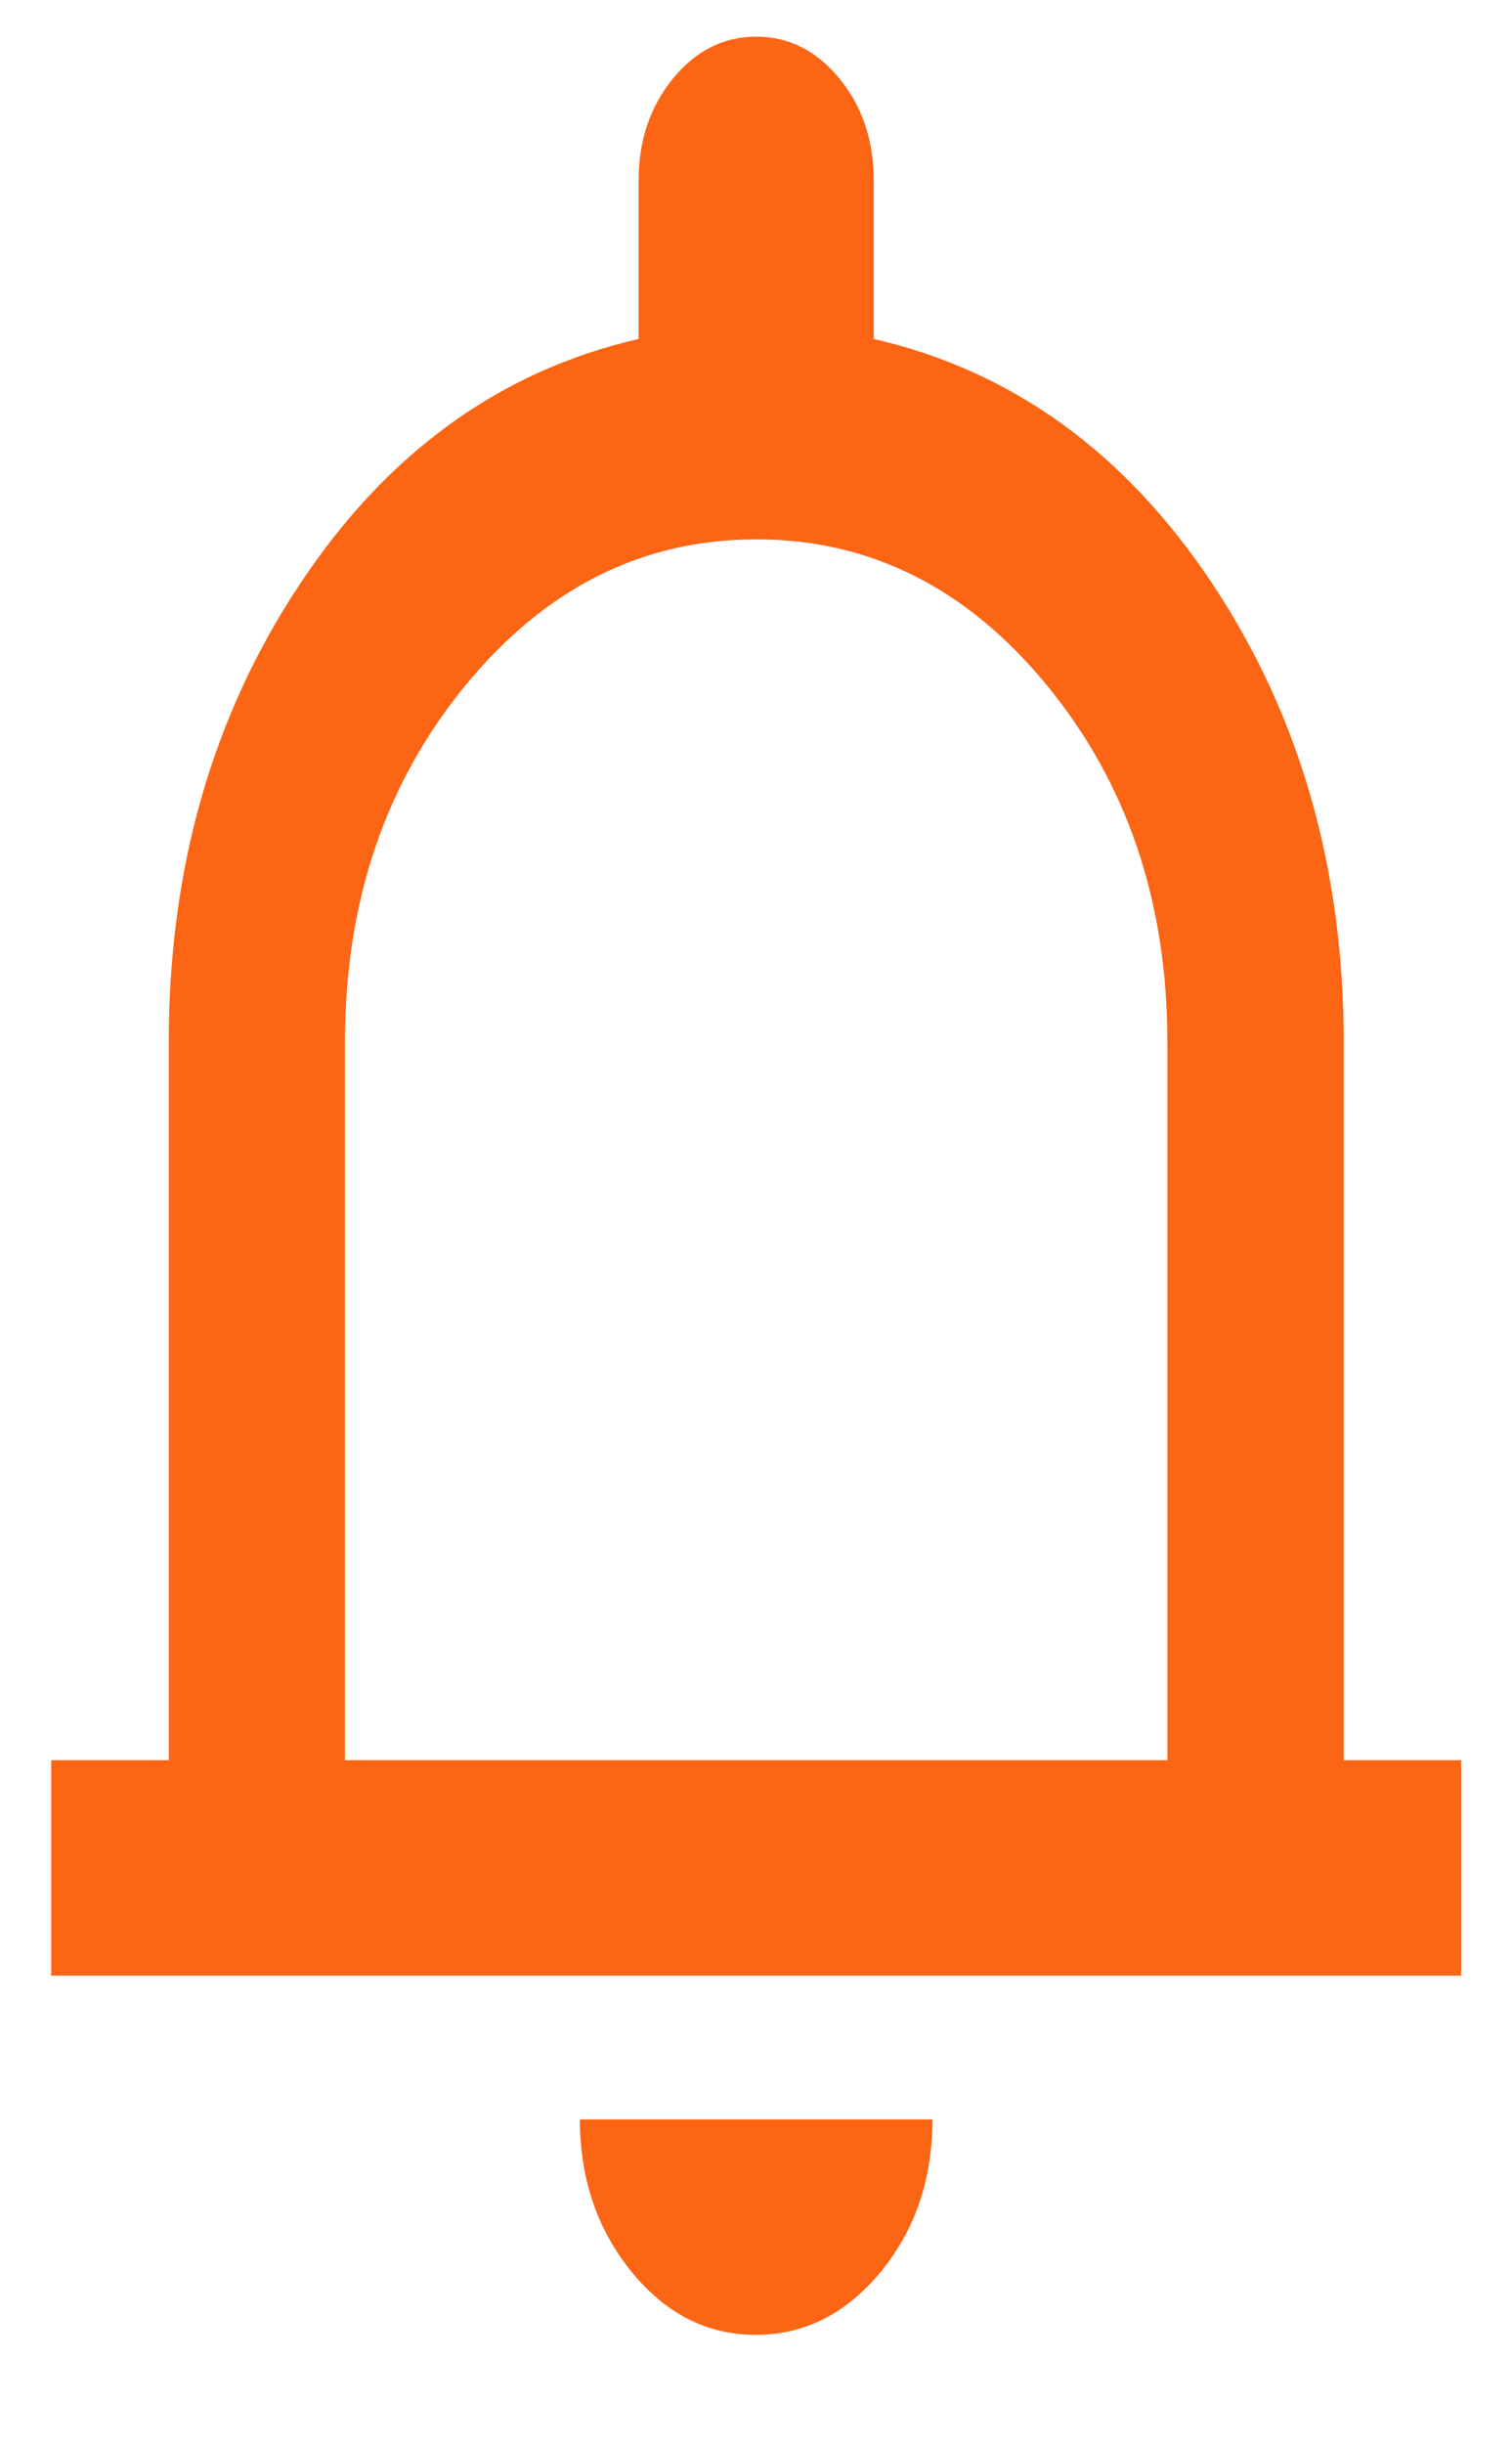 <svg width="13" height="21" viewBox="0 0 13 21" fill="none" xmlns="http://www.w3.org/2000/svg">
<path d="M0.44 16.974V15.123H1.451V8.953C1.451 7.462 1.826 6.151 2.577 5.02C3.327 3.889 4.299 3.186 5.491 2.912V1.549C5.491 1.207 5.59 0.915 5.786 0.675C5.983 0.435 6.221 0.315 6.502 0.315C6.782 0.315 7.021 0.435 7.217 0.675C7.414 0.915 7.512 1.207 7.512 1.549V2.912C8.704 3.186 9.676 3.889 10.427 5.02C11.177 6.151 11.553 7.462 11.553 8.953V15.123H12.563V16.974H0.44ZM6.497 20.06C6.079 20.06 5.723 19.878 5.428 19.516C5.134 19.153 4.986 18.718 4.986 18.209H8.017C8.017 18.723 7.868 19.16 7.571 19.52C7.273 19.88 6.915 20.06 6.497 20.06ZM2.966 15.123H10.037V8.953C10.037 7.754 9.694 6.734 9.006 5.894C8.319 5.054 7.484 4.634 6.502 4.634C5.519 4.634 4.685 5.054 3.997 5.894C3.31 6.734 2.966 7.754 2.966 8.953V15.123Z" fill="#FB6514"/>
</svg>
